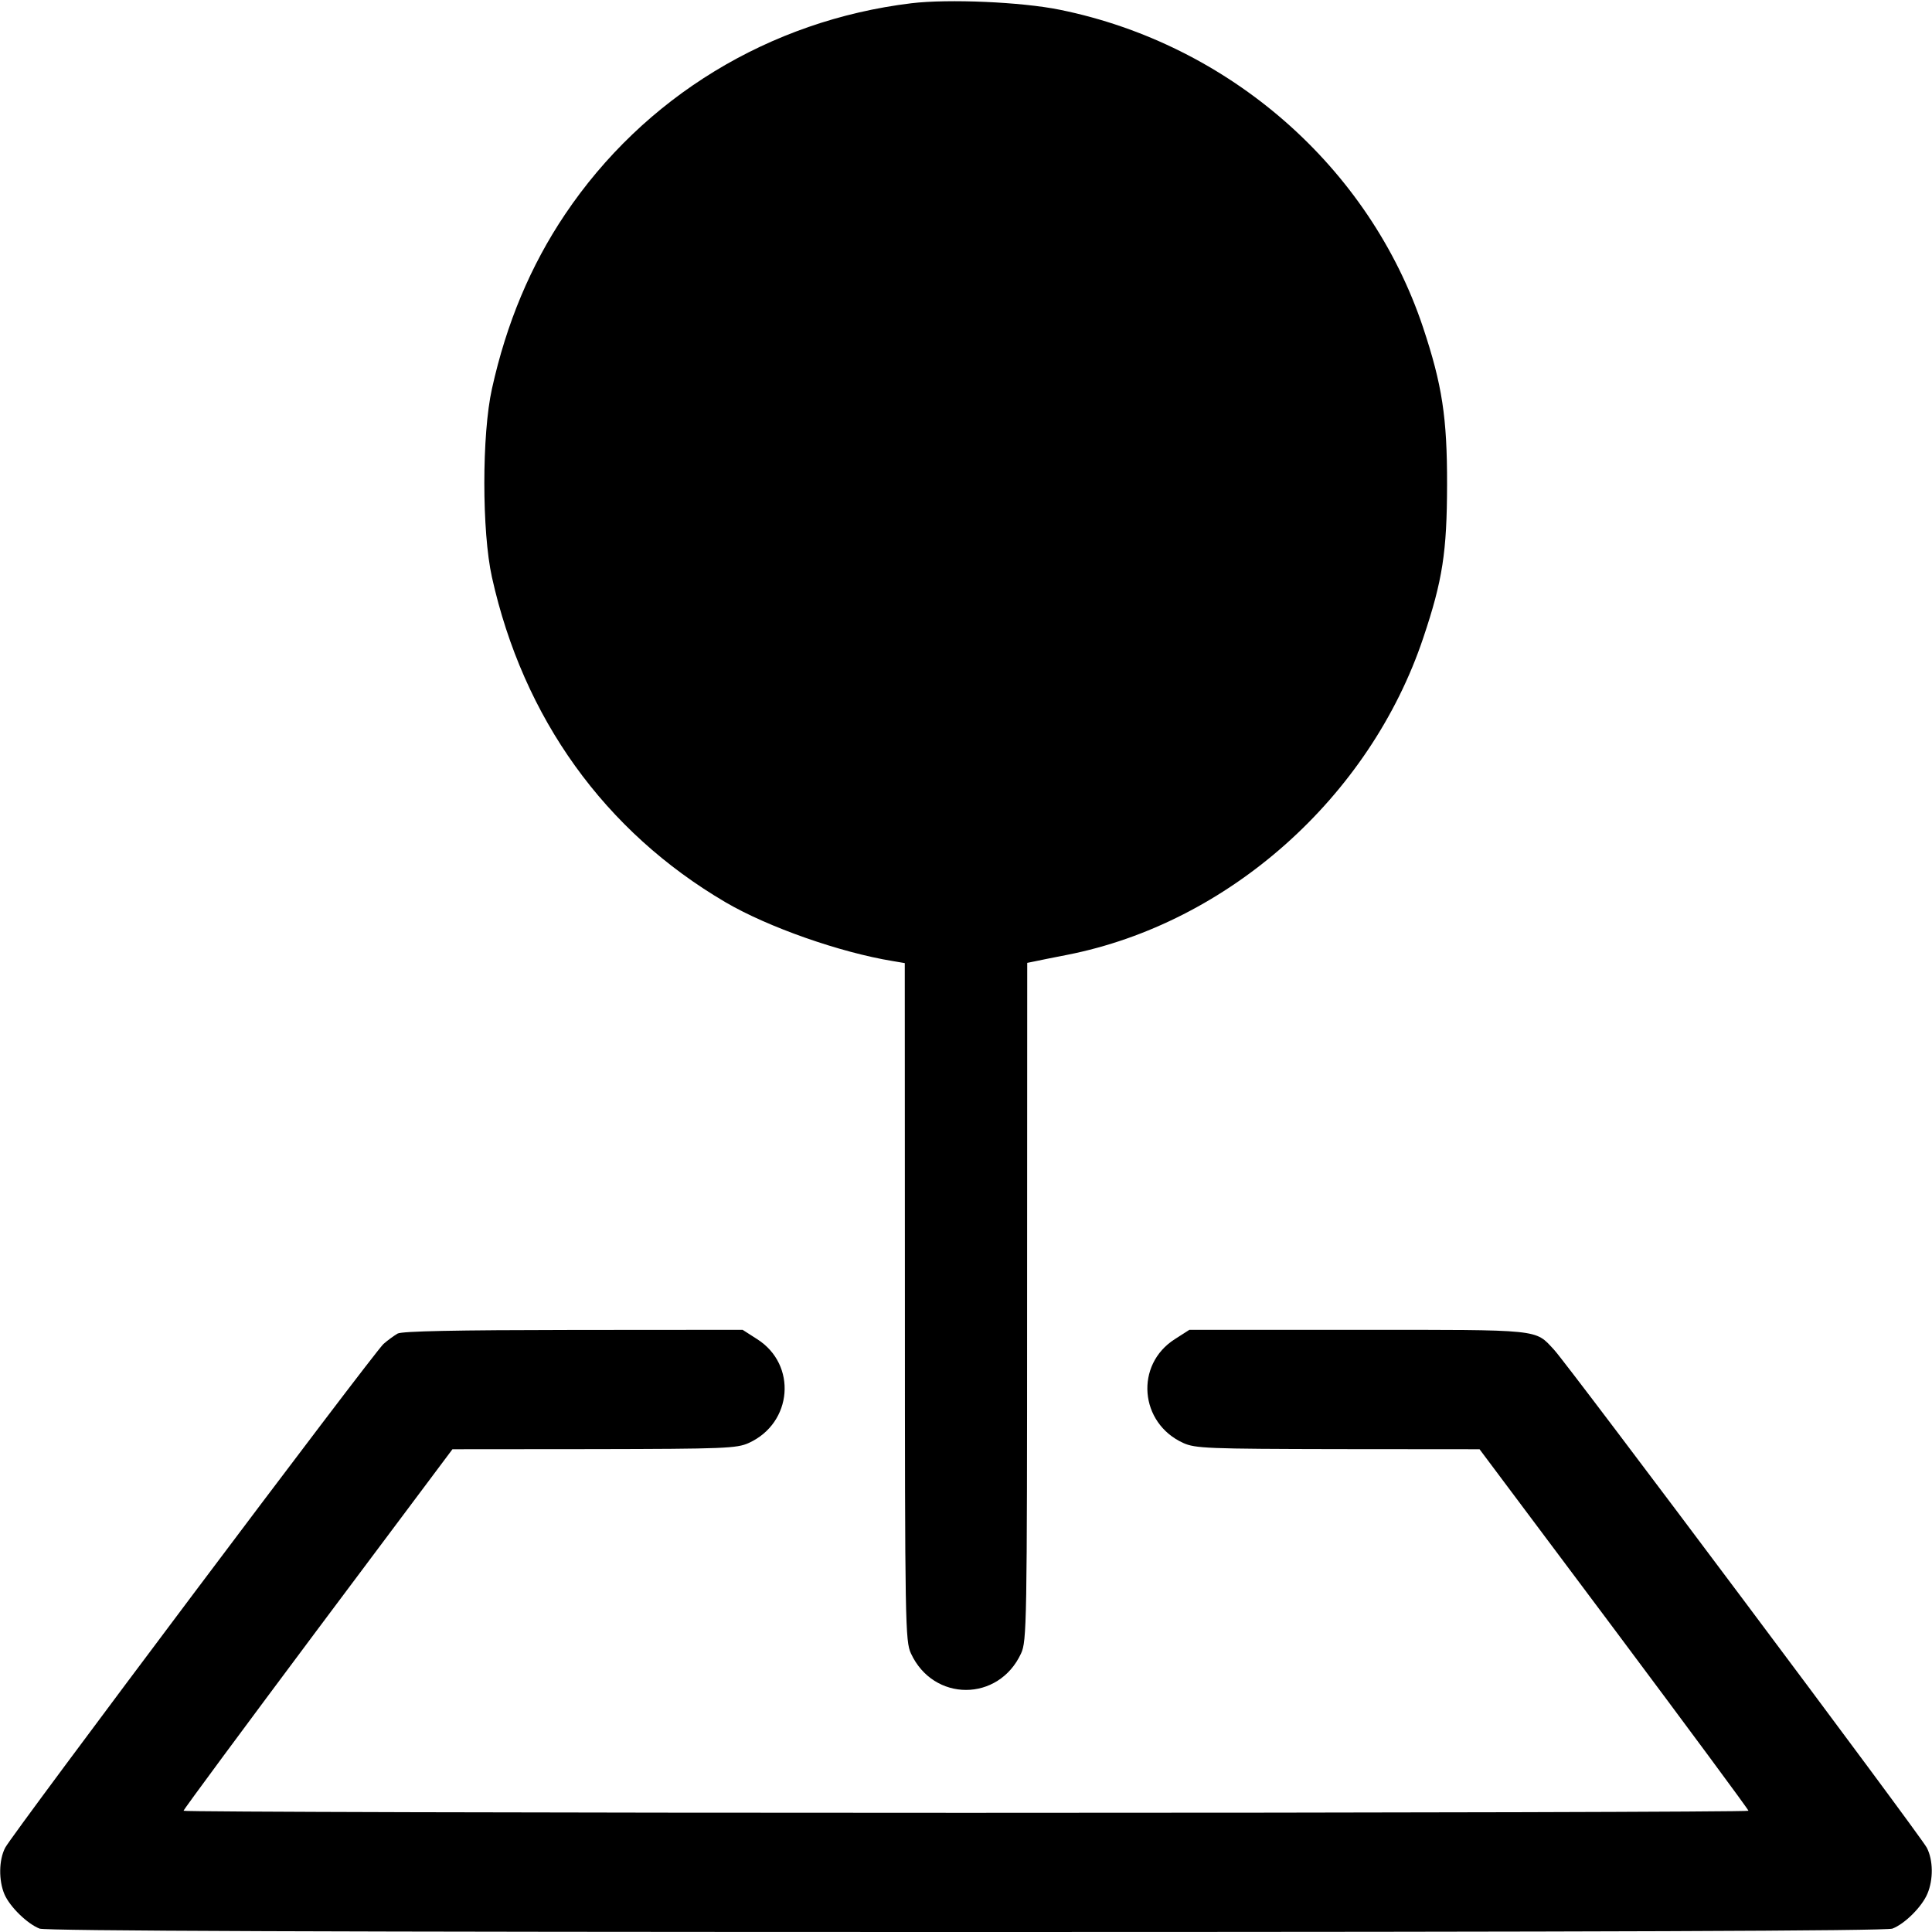 <svg width="16" height="16" fill="currentColor" xmlns="http://www.w3.org/2000/svg"><path d="M7.547 0.027 C 6.371 0.170,5.332 0.804,4.679 1.776 C 4.394 2.200,4.194 2.677,4.074 3.220 C 3.990 3.597,3.990 4.403,4.074 4.780 C 4.333 5.947,5.008 6.886,6.010 7.473 C 6.360 7.678,6.958 7.888,7.393 7.959 L 7.493 7.976 7.494 10.781 C 7.494 13.452,7.497 13.592,7.544 13.693 C 7.730 14.096,8.270 14.096,8.456 13.693 C 8.503 13.592,8.506 13.452,8.506 10.781 L 8.507 7.974 8.567 7.962 C 8.600 7.955,8.721 7.930,8.836 7.908 C 10.172 7.646,11.345 6.602,11.787 5.282 C 11.947 4.806,11.983 4.571,11.984 4.013 C 11.985 3.456,11.943 3.186,11.785 2.711 C 11.341 1.382,10.180 0.366,8.778 0.081 C 8.461 0.016,7.854 -0.010,7.547 0.027 M3.293 11.044 C 3.264 11.061,3.211 11.099,3.176 11.130 C 3.097 11.200,0.101 15.188,0.043 15.302 C -0.010 15.403,-0.012 15.573,0.037 15.688 C 0.082 15.792,0.227 15.933,0.328 15.972 C 0.381 15.991,2.708 16.000,8.000 16.000 C 13.292 16.000,15.619 15.991,15.672 15.972 C 15.774 15.933,15.916 15.792,15.962 15.683 C 16.012 15.565,16.010 15.404,15.957 15.302 C 15.905 15.201,12.986 11.302,12.870 11.178 C 12.710 11.006,12.777 11.013,11.247 11.013 L 9.850 11.013 9.730 11.090 C 9.397 11.301,9.436 11.785,9.799 11.950 C 9.898 11.995,10.001 11.999,11.080 12.001 L 12.253 12.002 13.367 13.490 C 13.979 14.309,14.480 14.986,14.480 14.996 C 14.480 15.005,11.564 15.013,8.000 15.013 C 4.436 15.013,1.520 15.005,1.520 14.996 C 1.520 14.986,2.021 14.309,2.633 13.490 L 3.747 12.002 4.920 12.001 C 5.999 11.999,6.102 11.995,6.201 11.950 C 6.564 11.785,6.603 11.301,6.270 11.090 L 6.150 11.013 4.748 11.014 C 3.775 11.015,3.330 11.024,3.293 11.044 " stroke="none" fill-rule="evenodd"></path></svg>
